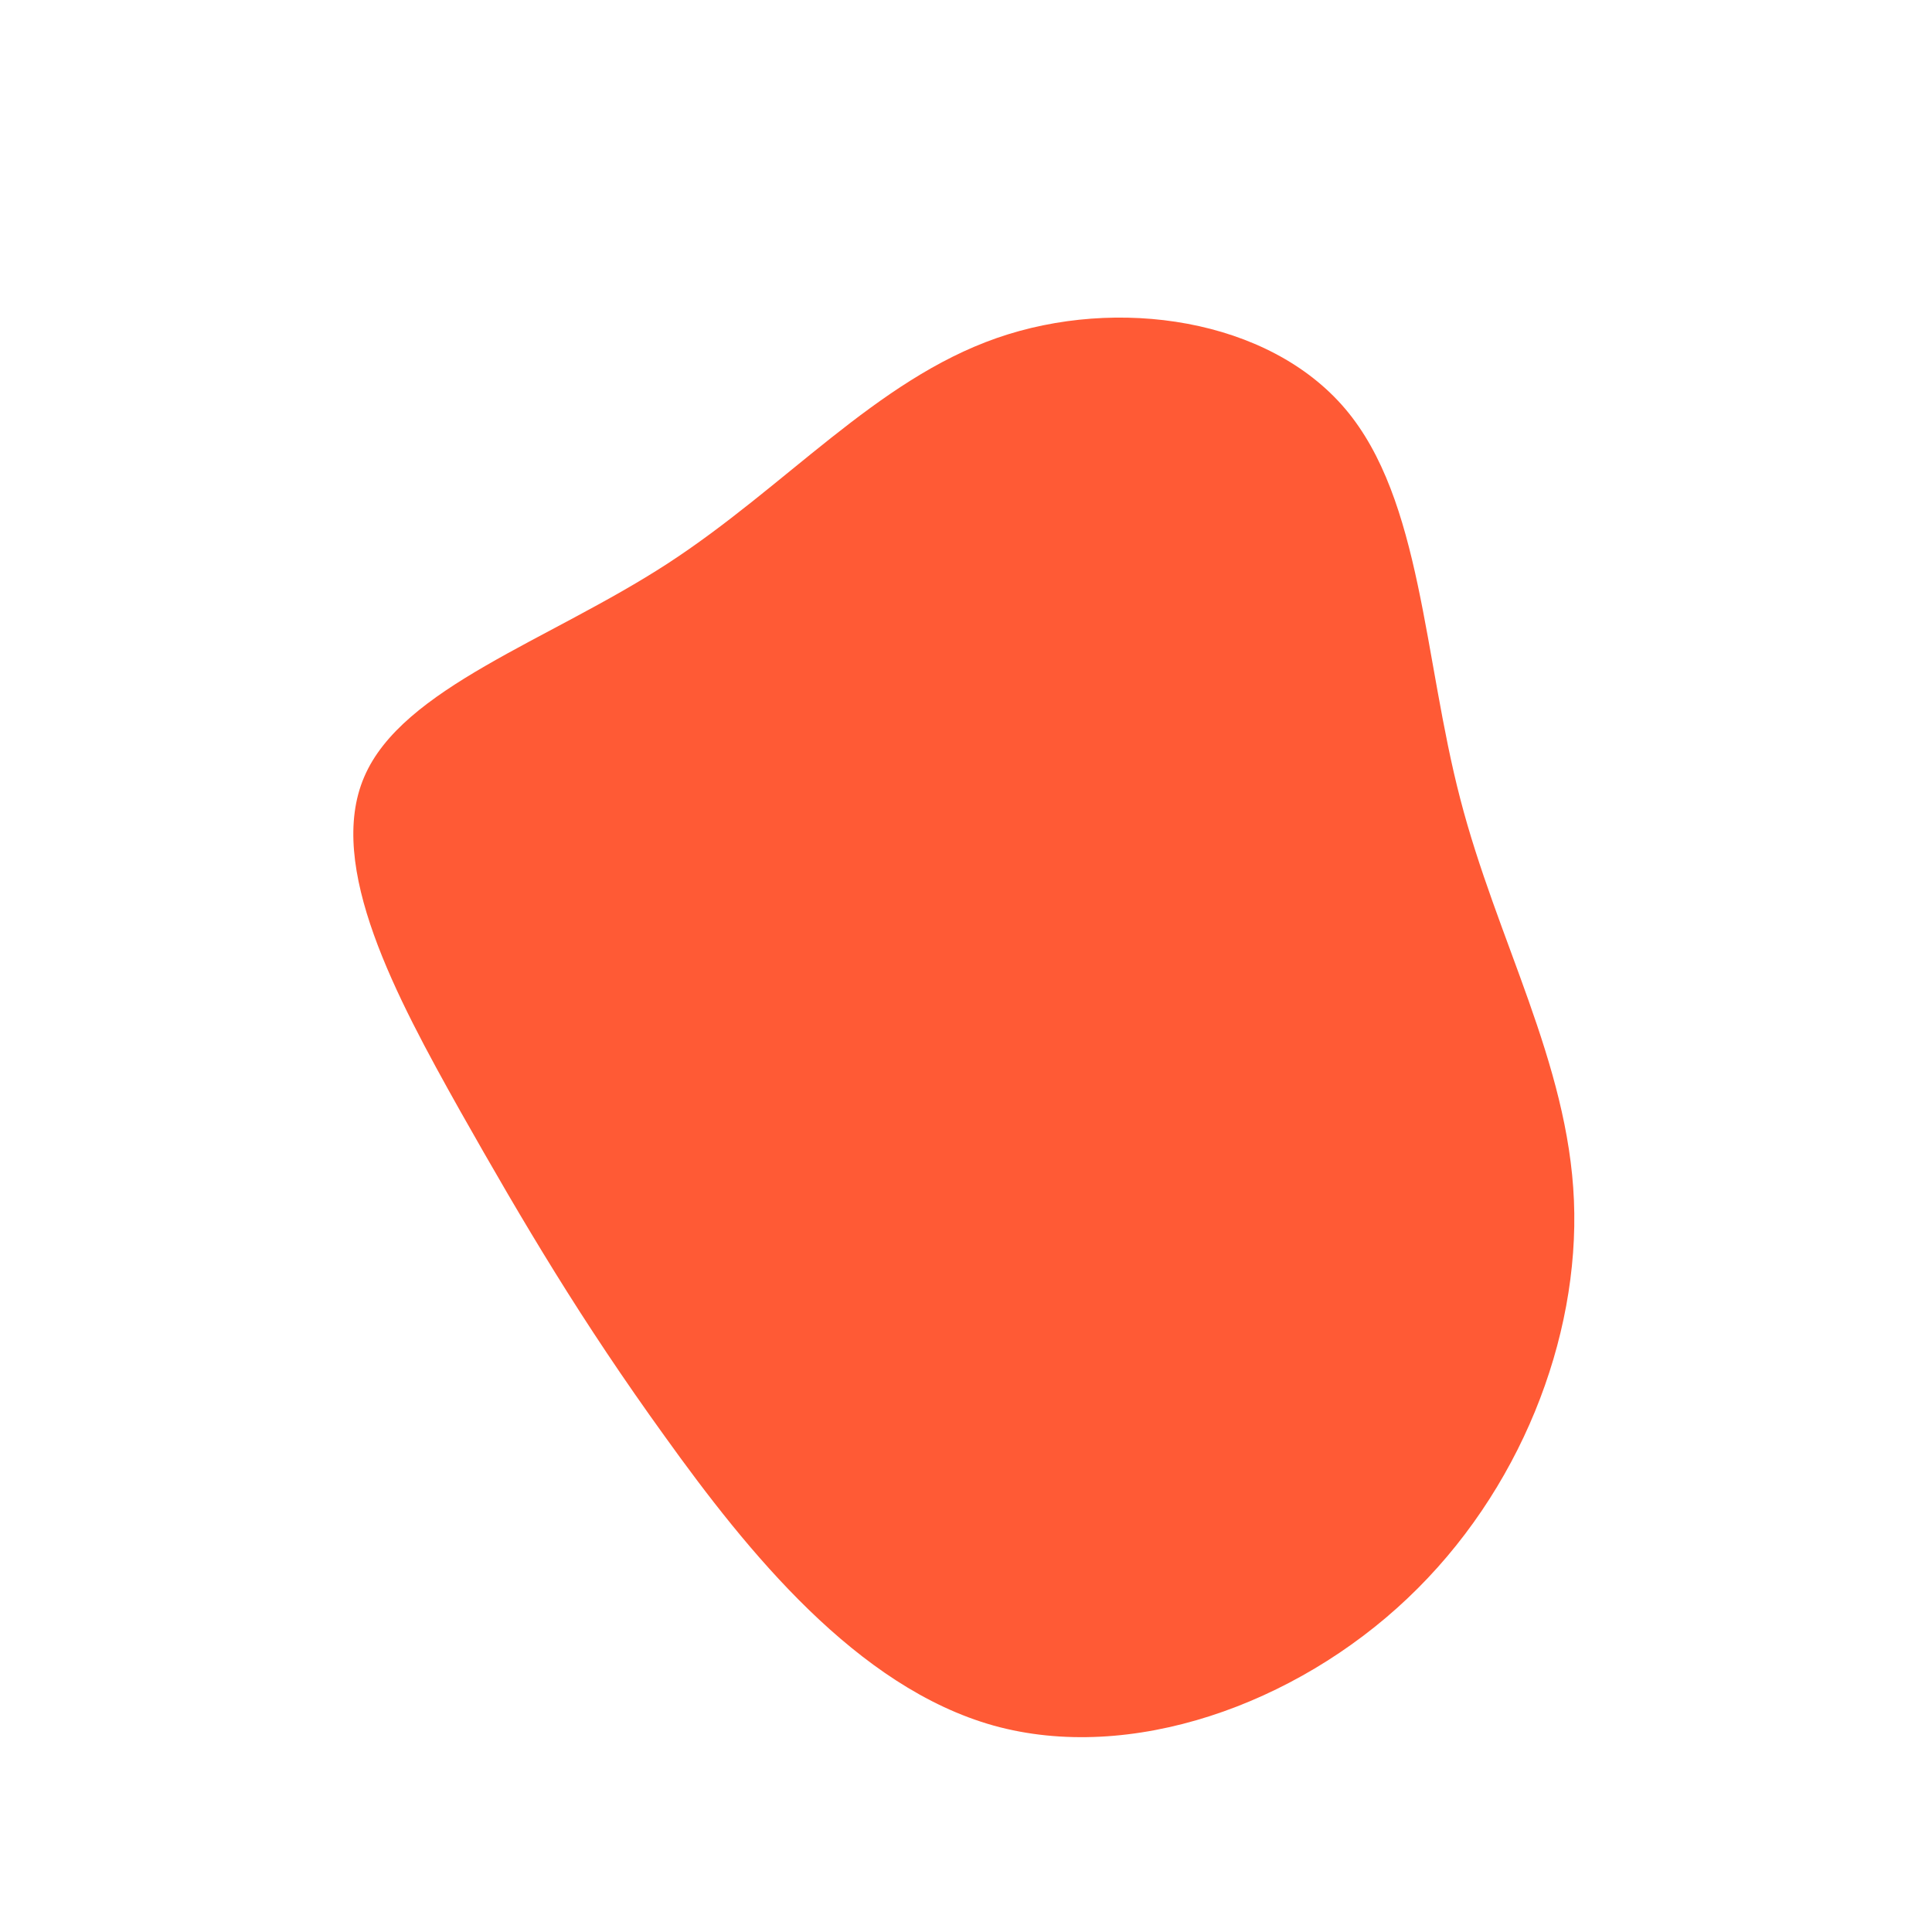 <?xml version="1.0" standalone="no"?>
<svg
  viewBox="0 0 600 600"
  xmlns="http://www.w3.org/2000/svg"

  style="width: 100%; position: relative"
>
  <g transform="translate(300,300)">
    <path d="M117.8,-173C141.6,-144.9,142.1,-95.6,153.5,-51.9C164.8,-8.2,187,29.9,188.8,72.8C190.6,115.7,172,163.4,137.1,196.4C102.3,229.4,51.1,247.7,8.6,235.9C-33.9,224,-67.8,182,-93.6,146C-119.5,110.1,-137.2,80.2,-157.1,45C-176.9,9.7,-198.8,-31,-186.9,-58.7C-175.1,-86.4,-129.6,-101,-92.8,-124.9C-56,-148.8,-28,-181.9,9.5,-195C47,-208.1,94,-201.1,117.8,-173Z" fill="#ff5a35" />
  </g>
</svg>